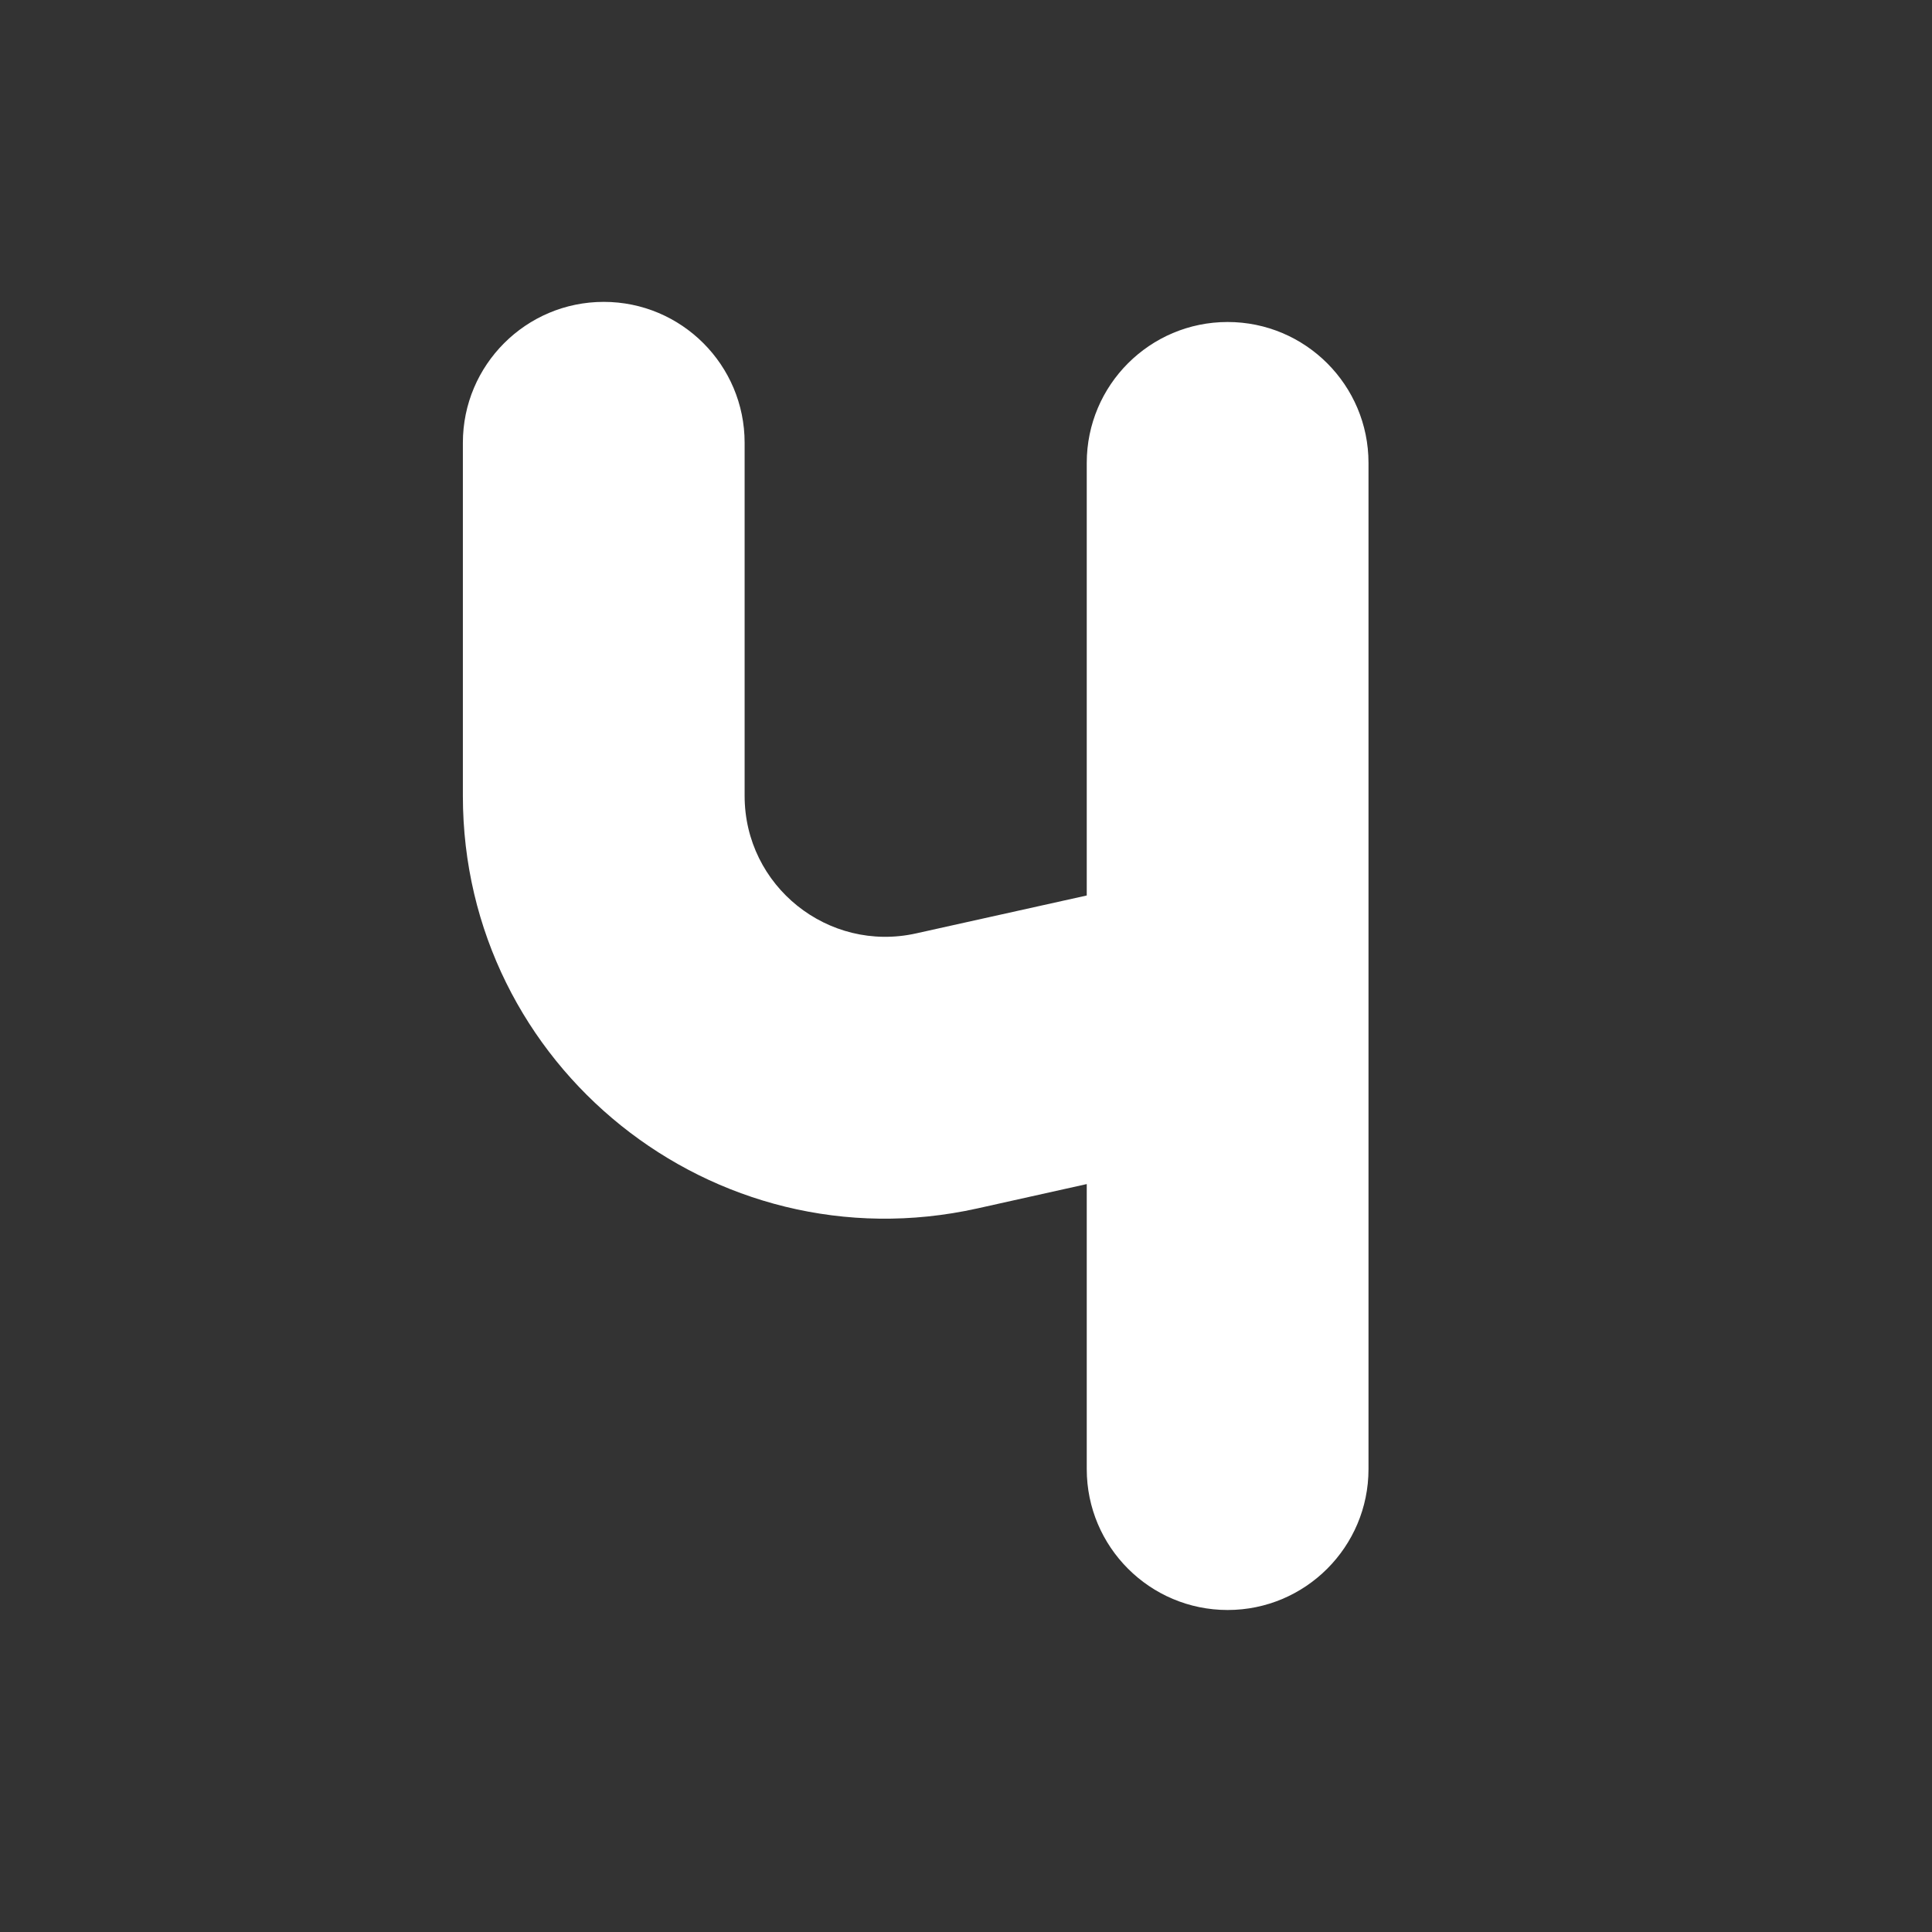 <svg width="24" height="24" viewBox="0 0 24 24" fill="none" xmlns="http://www.w3.org/2000/svg">
<rect x="0" y="0" width="24" height="24" fill="#333333" stroke="none"/>
<path d="M9.25 5.5C9.25 4.534 8.466 3.75 7.5 3.75C6.534 3.75 5.75 4.534 5.75 5.5V9.887C5.75 13.246 8.86 15.74 12.139 15.012L13.5 14.709V18.25C13.5 19.216 14.284 20 15.25 20C16.216 20 17 19.216 17 18.25V5.75C17 4.784 16.216 4 15.25 4C14.284 4 13.5 4.784 13.5 5.75V11.124L11.38 11.595C10.287 11.838 9.25 11.007 9.25 9.887V5.5Z" fill="#ffffff"/>
</svg>
